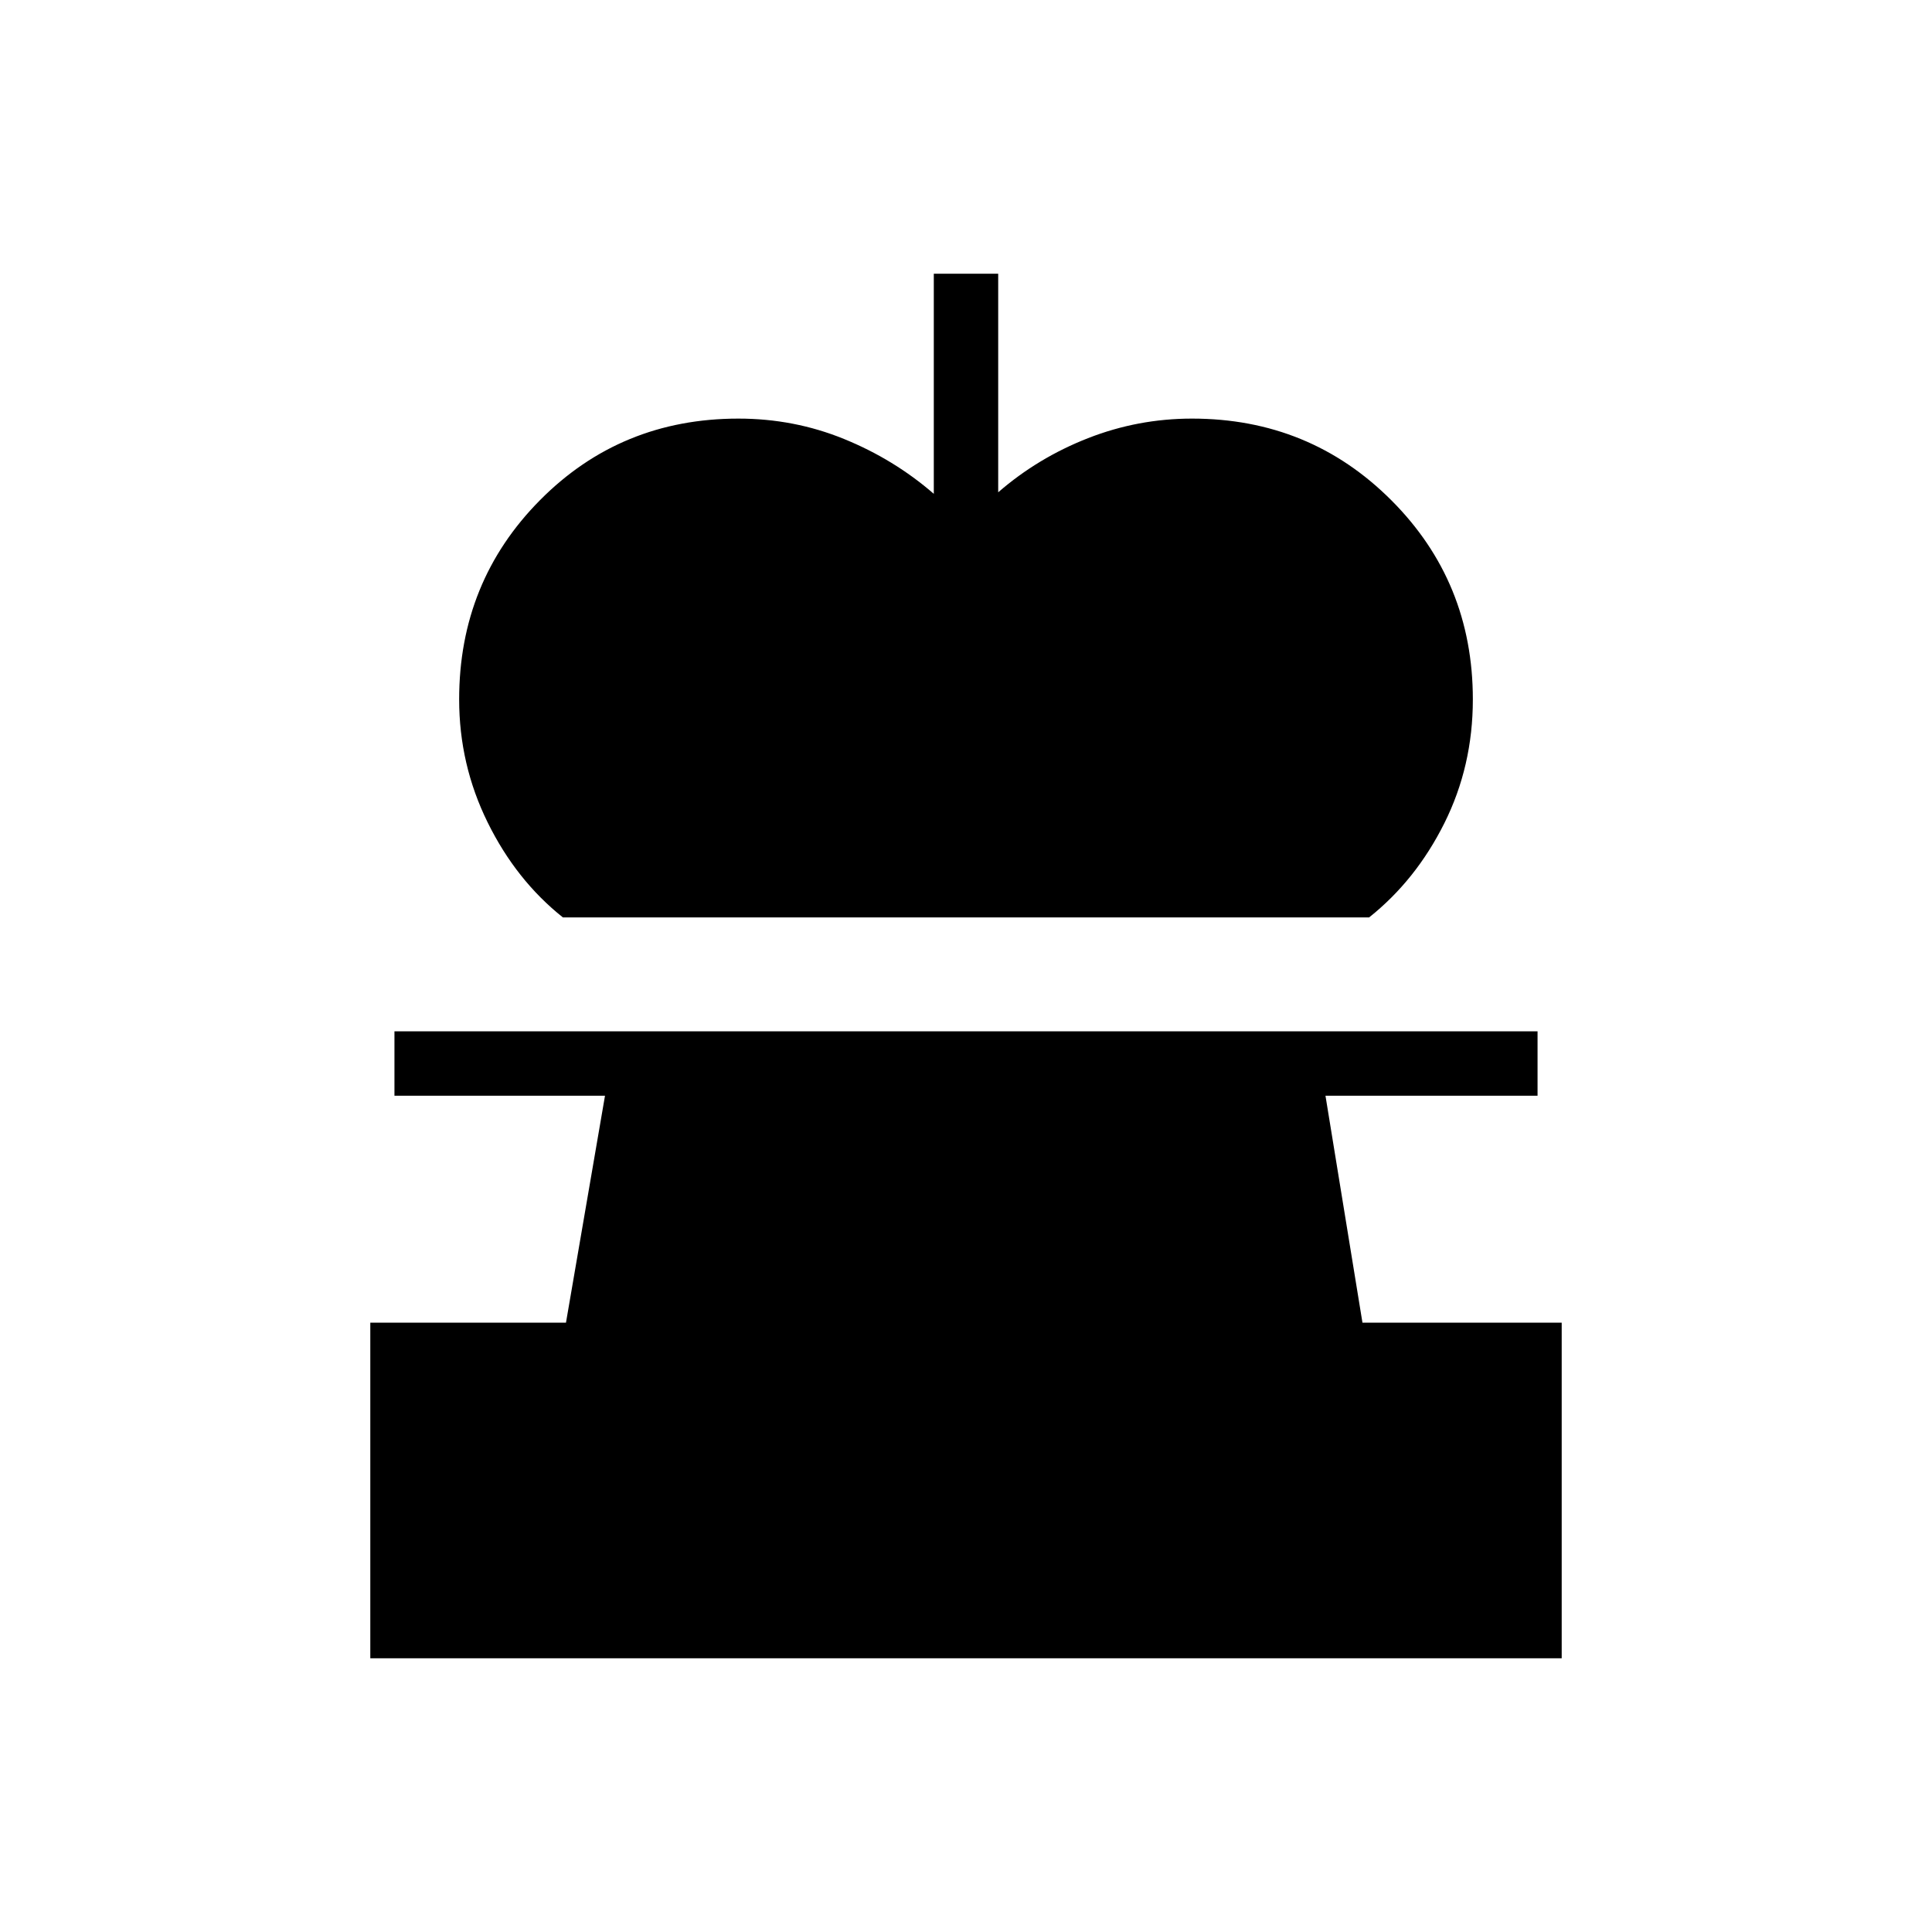 <svg xmlns="http://www.w3.org/2000/svg" height="20" viewBox="0 -960 960 960" width="20"><path d="M279.69-504.15q-23.23-18.47-37.38-47.2-14.16-28.73-14.16-61.11 0-58.46 40.16-99Q308.46-752 366.92-752q27.62 0 52.46 10.12 24.85 10.11 44.62 27.26V-824h32v108.62q19.77-17.16 44.62-26.89 24.84-9.73 51.69-9.73 58.46 0 99 40.54t40.54 99q0 33.15-14.16 61.5-14.15 28.34-37.38 46.81H279.69ZM184-136v-166.77h97.23l19.39-112.77H196v-32h568v32H658.62L677-302.77h99V-136H184Z"/></svg>
